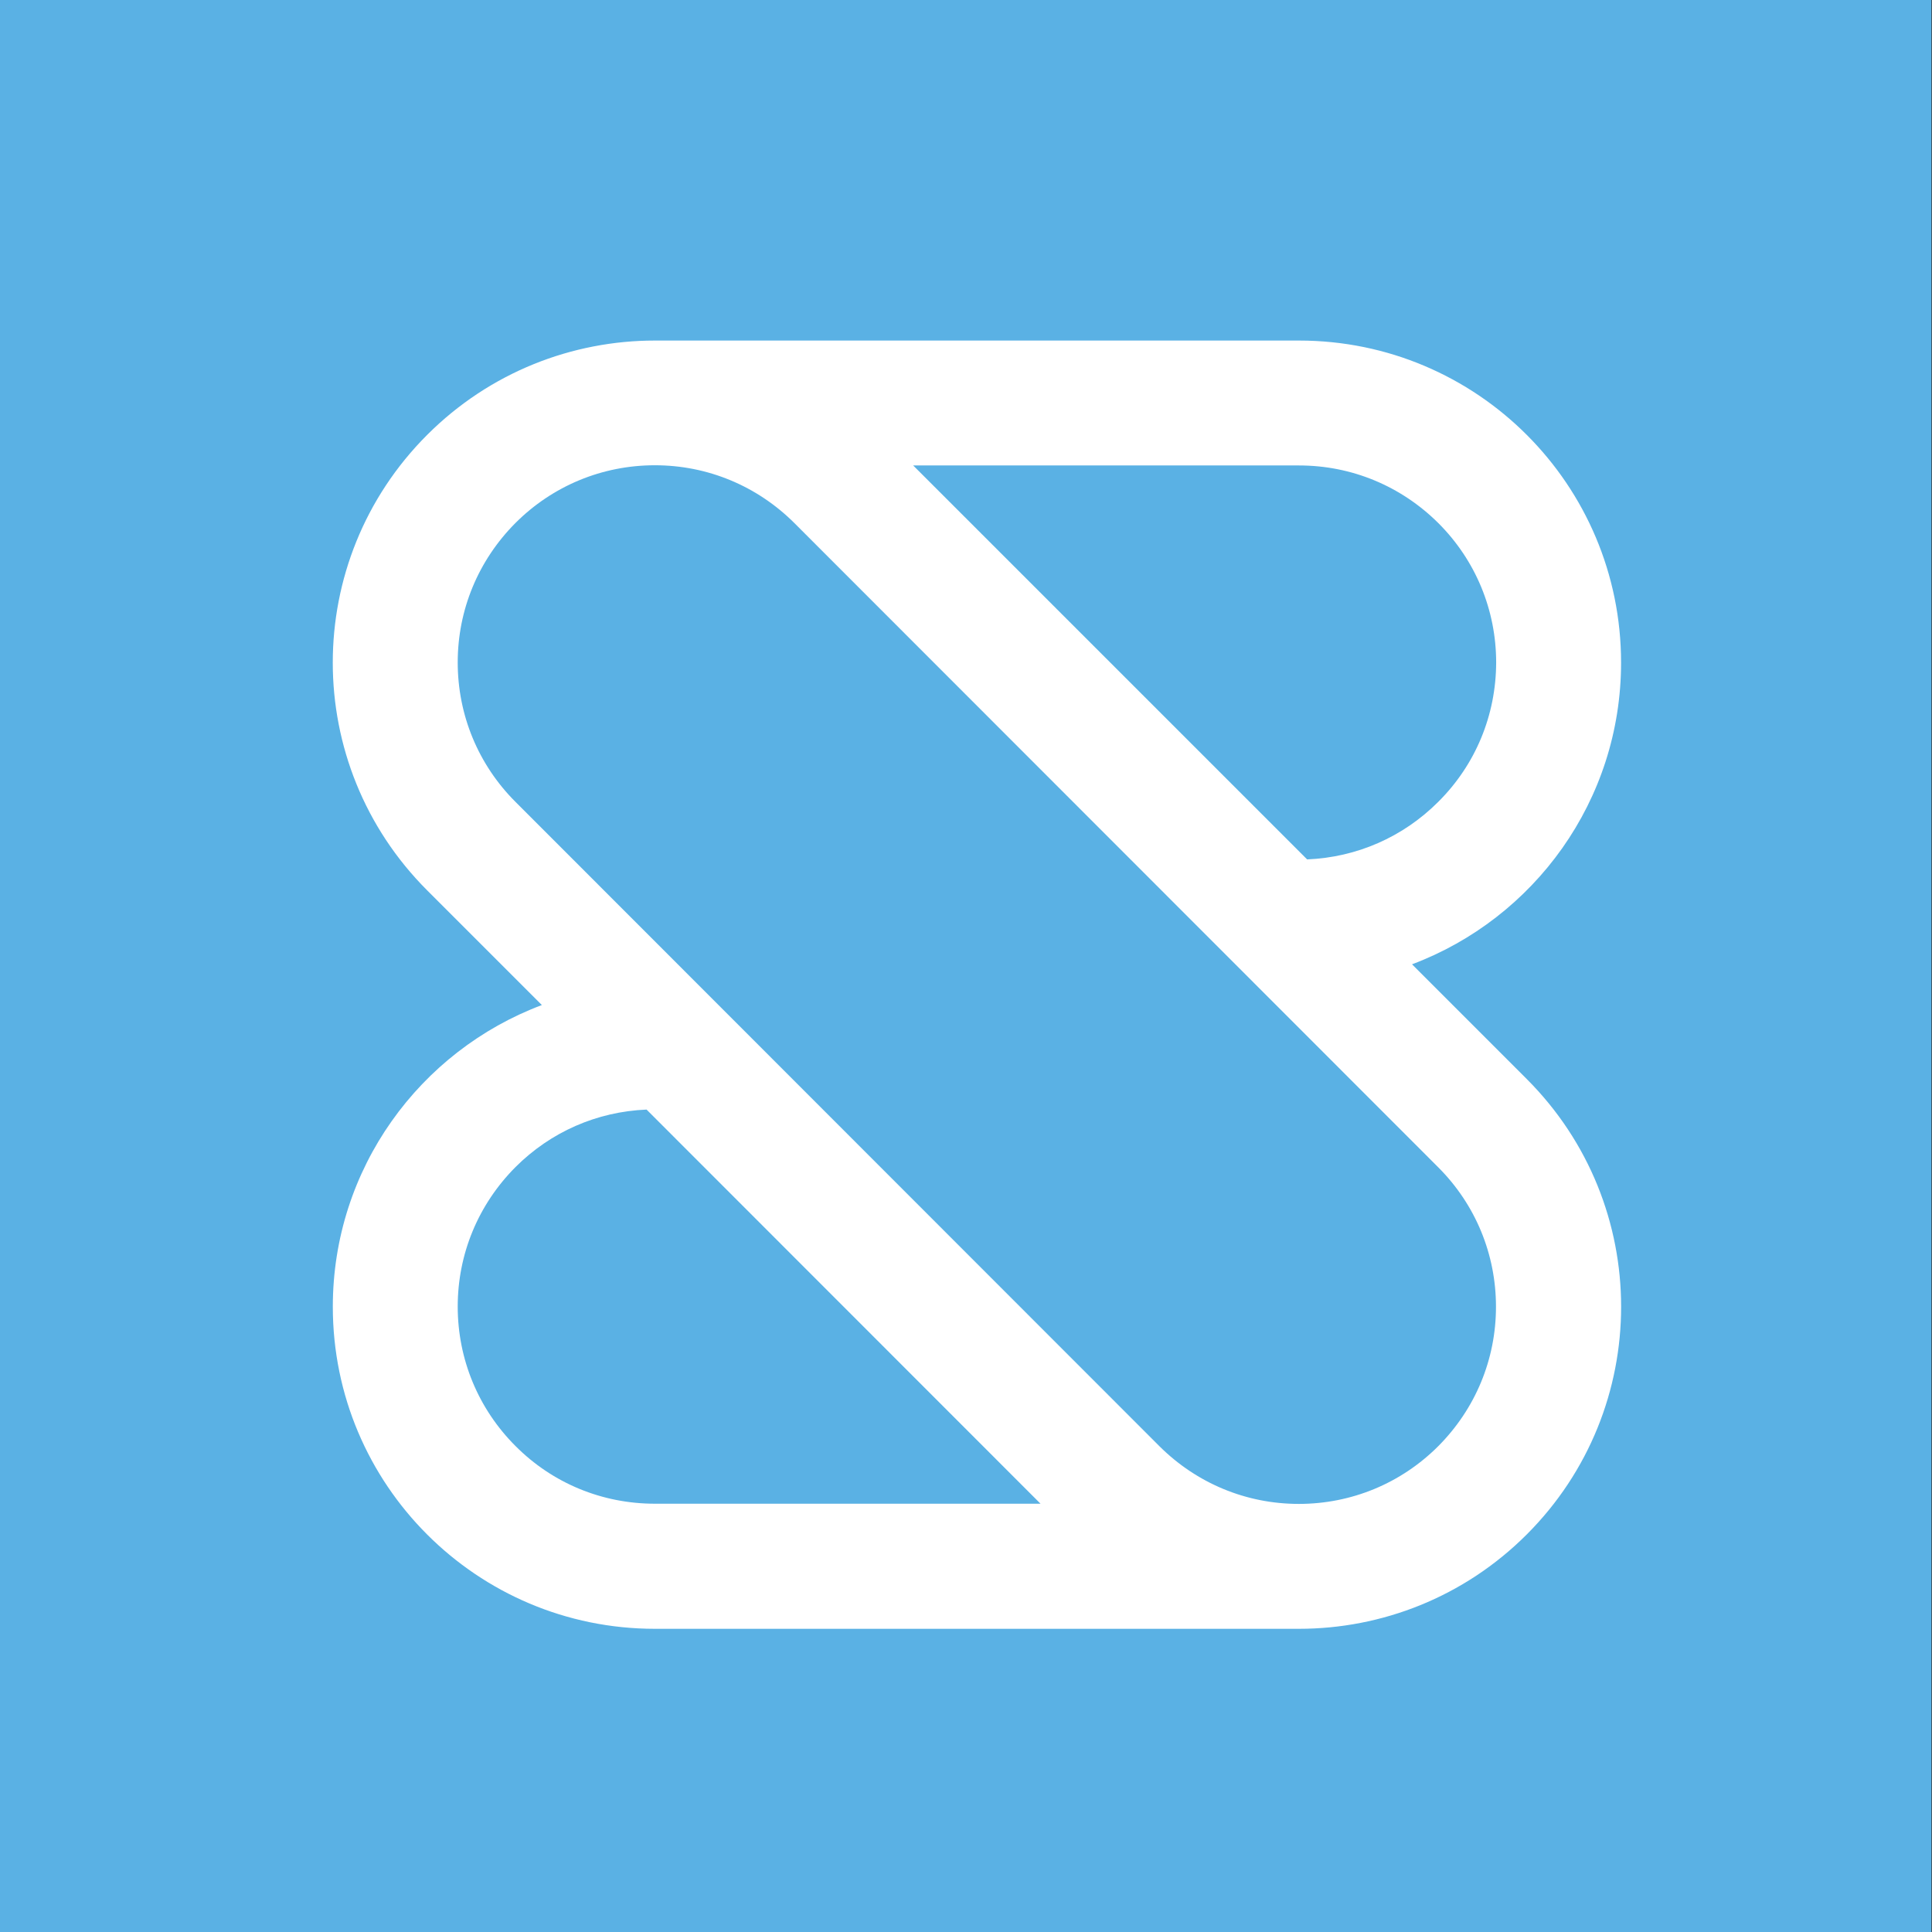 <svg xmlns="http://www.w3.org/2000/svg" viewBox="0 0 1024 1024" style="enable-background:new 0 0 1024 1024" xml:space="preserve"><rect x="0" y="0" width="1024" height="1024" fill="#333333" stroke="none"/><path style="fill:#5ab1e4" d="M-.4 0h1024.1v1024.1H-.4z"/><path d="M859.2 351.2c0-94.3-76.4-170.7-170.7-170.7H347.1c-43.7 0-87.4 16.7-120.7 50-66.7 66.7-66.7 174.7 0 241.4l60.8 60.8c-64.7 24.3-110.8 86.7-110.8 159.9 0 94.3 76.4 170.7 170.7 170.7h341.4c43.7 0 87.4-16.7 120.7-50 66.7-66.7 66.7-174.7 0-241.4l-60.8-60.8c64.7-24.3 110.8-86.7 110.8-159.9zm-586 415.2c-19.7-19.7-30.6-46-30.6-73.9 0-27.9 10.9-54.1 30.6-73.9 18.7-18.7 43.2-29.4 69.5-30.5L551.5 797H347.1c-27.9 0-54.2-10.8-73.9-30.6zm489.1-147.7c19.7 19.7 30.6 46 30.6 73.9 0 27.9-10.9 54.1-30.6 73.9-19.7 19.7-46 30.6-73.9 30.6-27.9 0-54.1-10.9-73.9-30.6L273.2 425c-19.7-19.7-30.6-46-30.6-73.9 0-27.9 10.9-54.1 30.6-73.9 19.7-19.7 46-30.6 73.9-30.6 27.9 0 54.1 10.9 73.9 30.6l341.3 341.5zm0-193.7c-18.7 18.7-43.2 29.4-69.5 30.5L484 246.7h204.5c27.9 0 54.1 10.9 73.9 30.6 19.7 19.7 30.6 46 30.6 73.9-.1 27.9-10.9 54.1-30.7 73.8z" style="fill:#fff"/></svg>